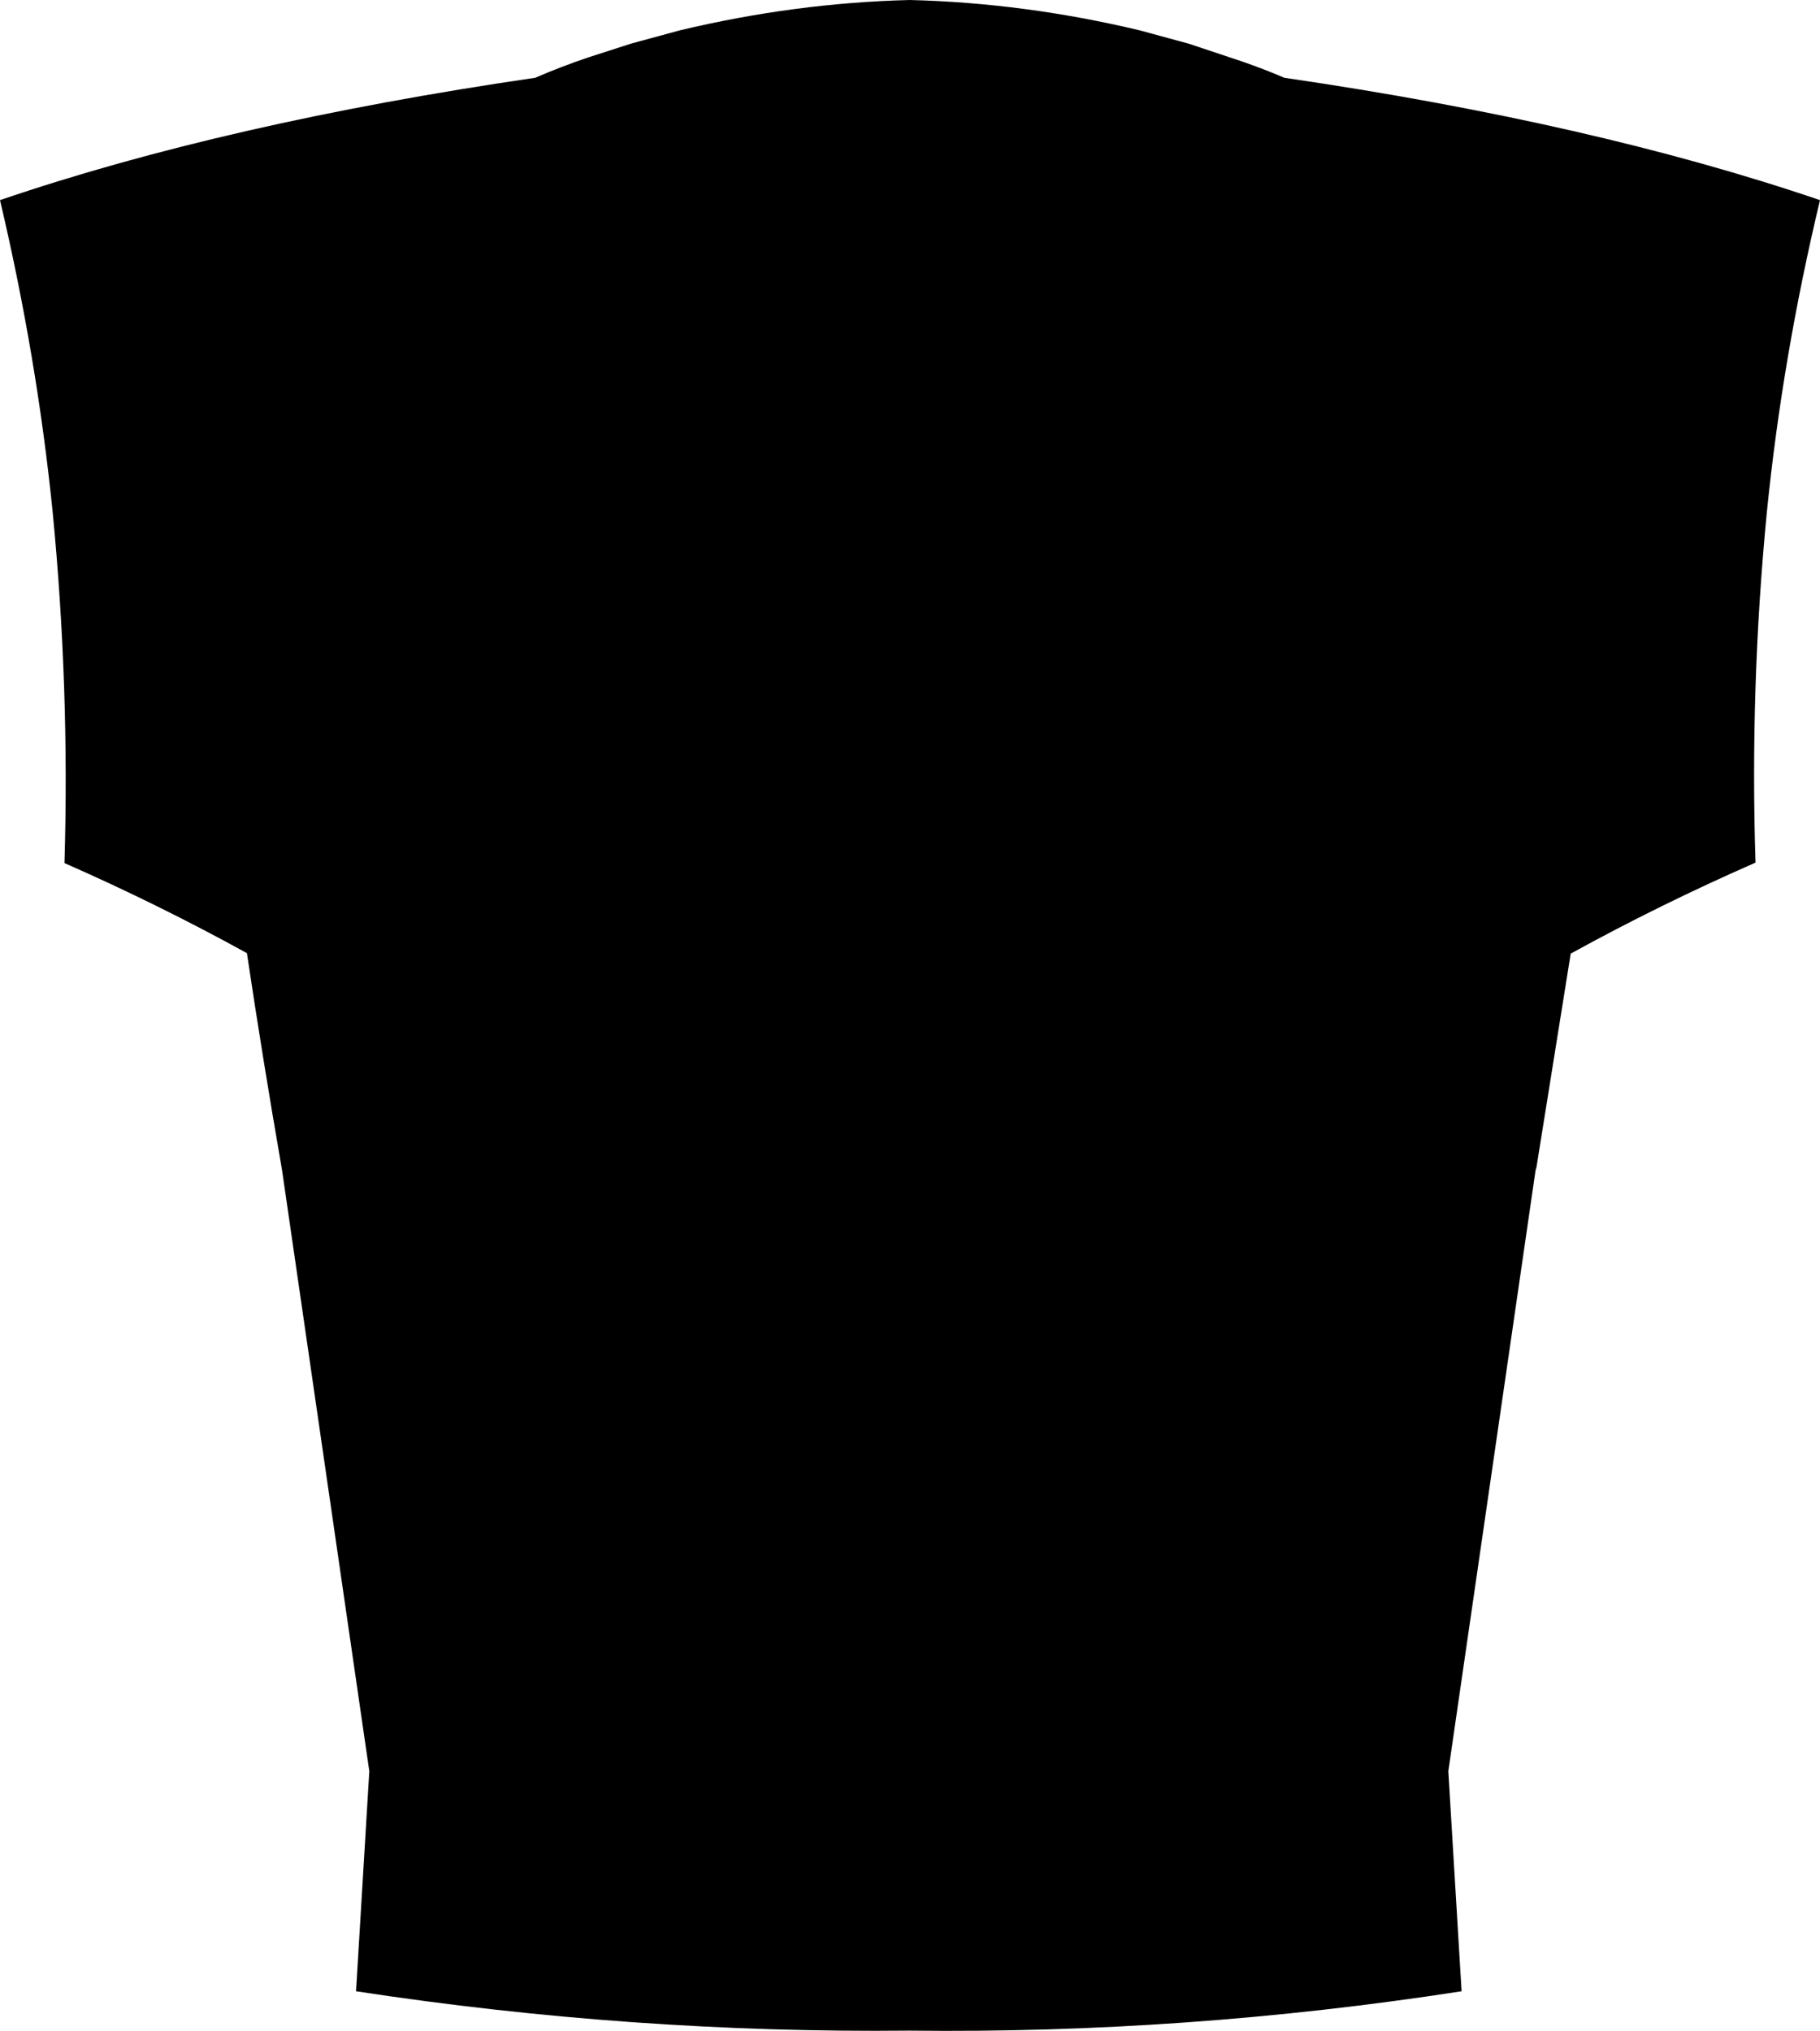 <?xml version="1.0" encoding="UTF-8" standalone="no"?>
<svg xmlns:xlink="http://www.w3.org/1999/xlink" height="214.15px" width="191.95px" xmlns="http://www.w3.org/2000/svg">
  <g transform="matrix(1.0, 0.0, 0.0, 1.0, -304.05, -130.55)">
    <path d="M490.4 184.5 Q488.6 203.0 489.2 221.5 479.15 225.9 469.7 231.1 L469.7 231.15 466.1 253.6 466.0 253.95 456.8 317.3 458.2 340.5 Q429.1 345.0 399.95 344.65 370.75 344.95 341.6 340.5 L343.0 317.3 333.8 253.95 333.75 253.65 Q331.75 242.15 330.1 231.1 L330.1 231.05 Q320.75 225.9 310.85 221.55 311.4 203.0 309.6 184.5 307.95 168.2 304.05 151.65 327.95 143.5 360.5 138.75 363.15 137.6 366.1 136.6 L370.6 135.15 375.75 133.75 Q387.9 130.85 400.0 130.55 412.1 130.85 424.25 133.75 L429.4 135.15 435.1 137.05 Q437.4 137.85 439.5 138.75 472.05 143.5 496.0 151.65 492.05 168.15 490.4 184.5" fill="#000000" fill-rule="evenodd" stroke="none"/>
  </g>
</svg>
